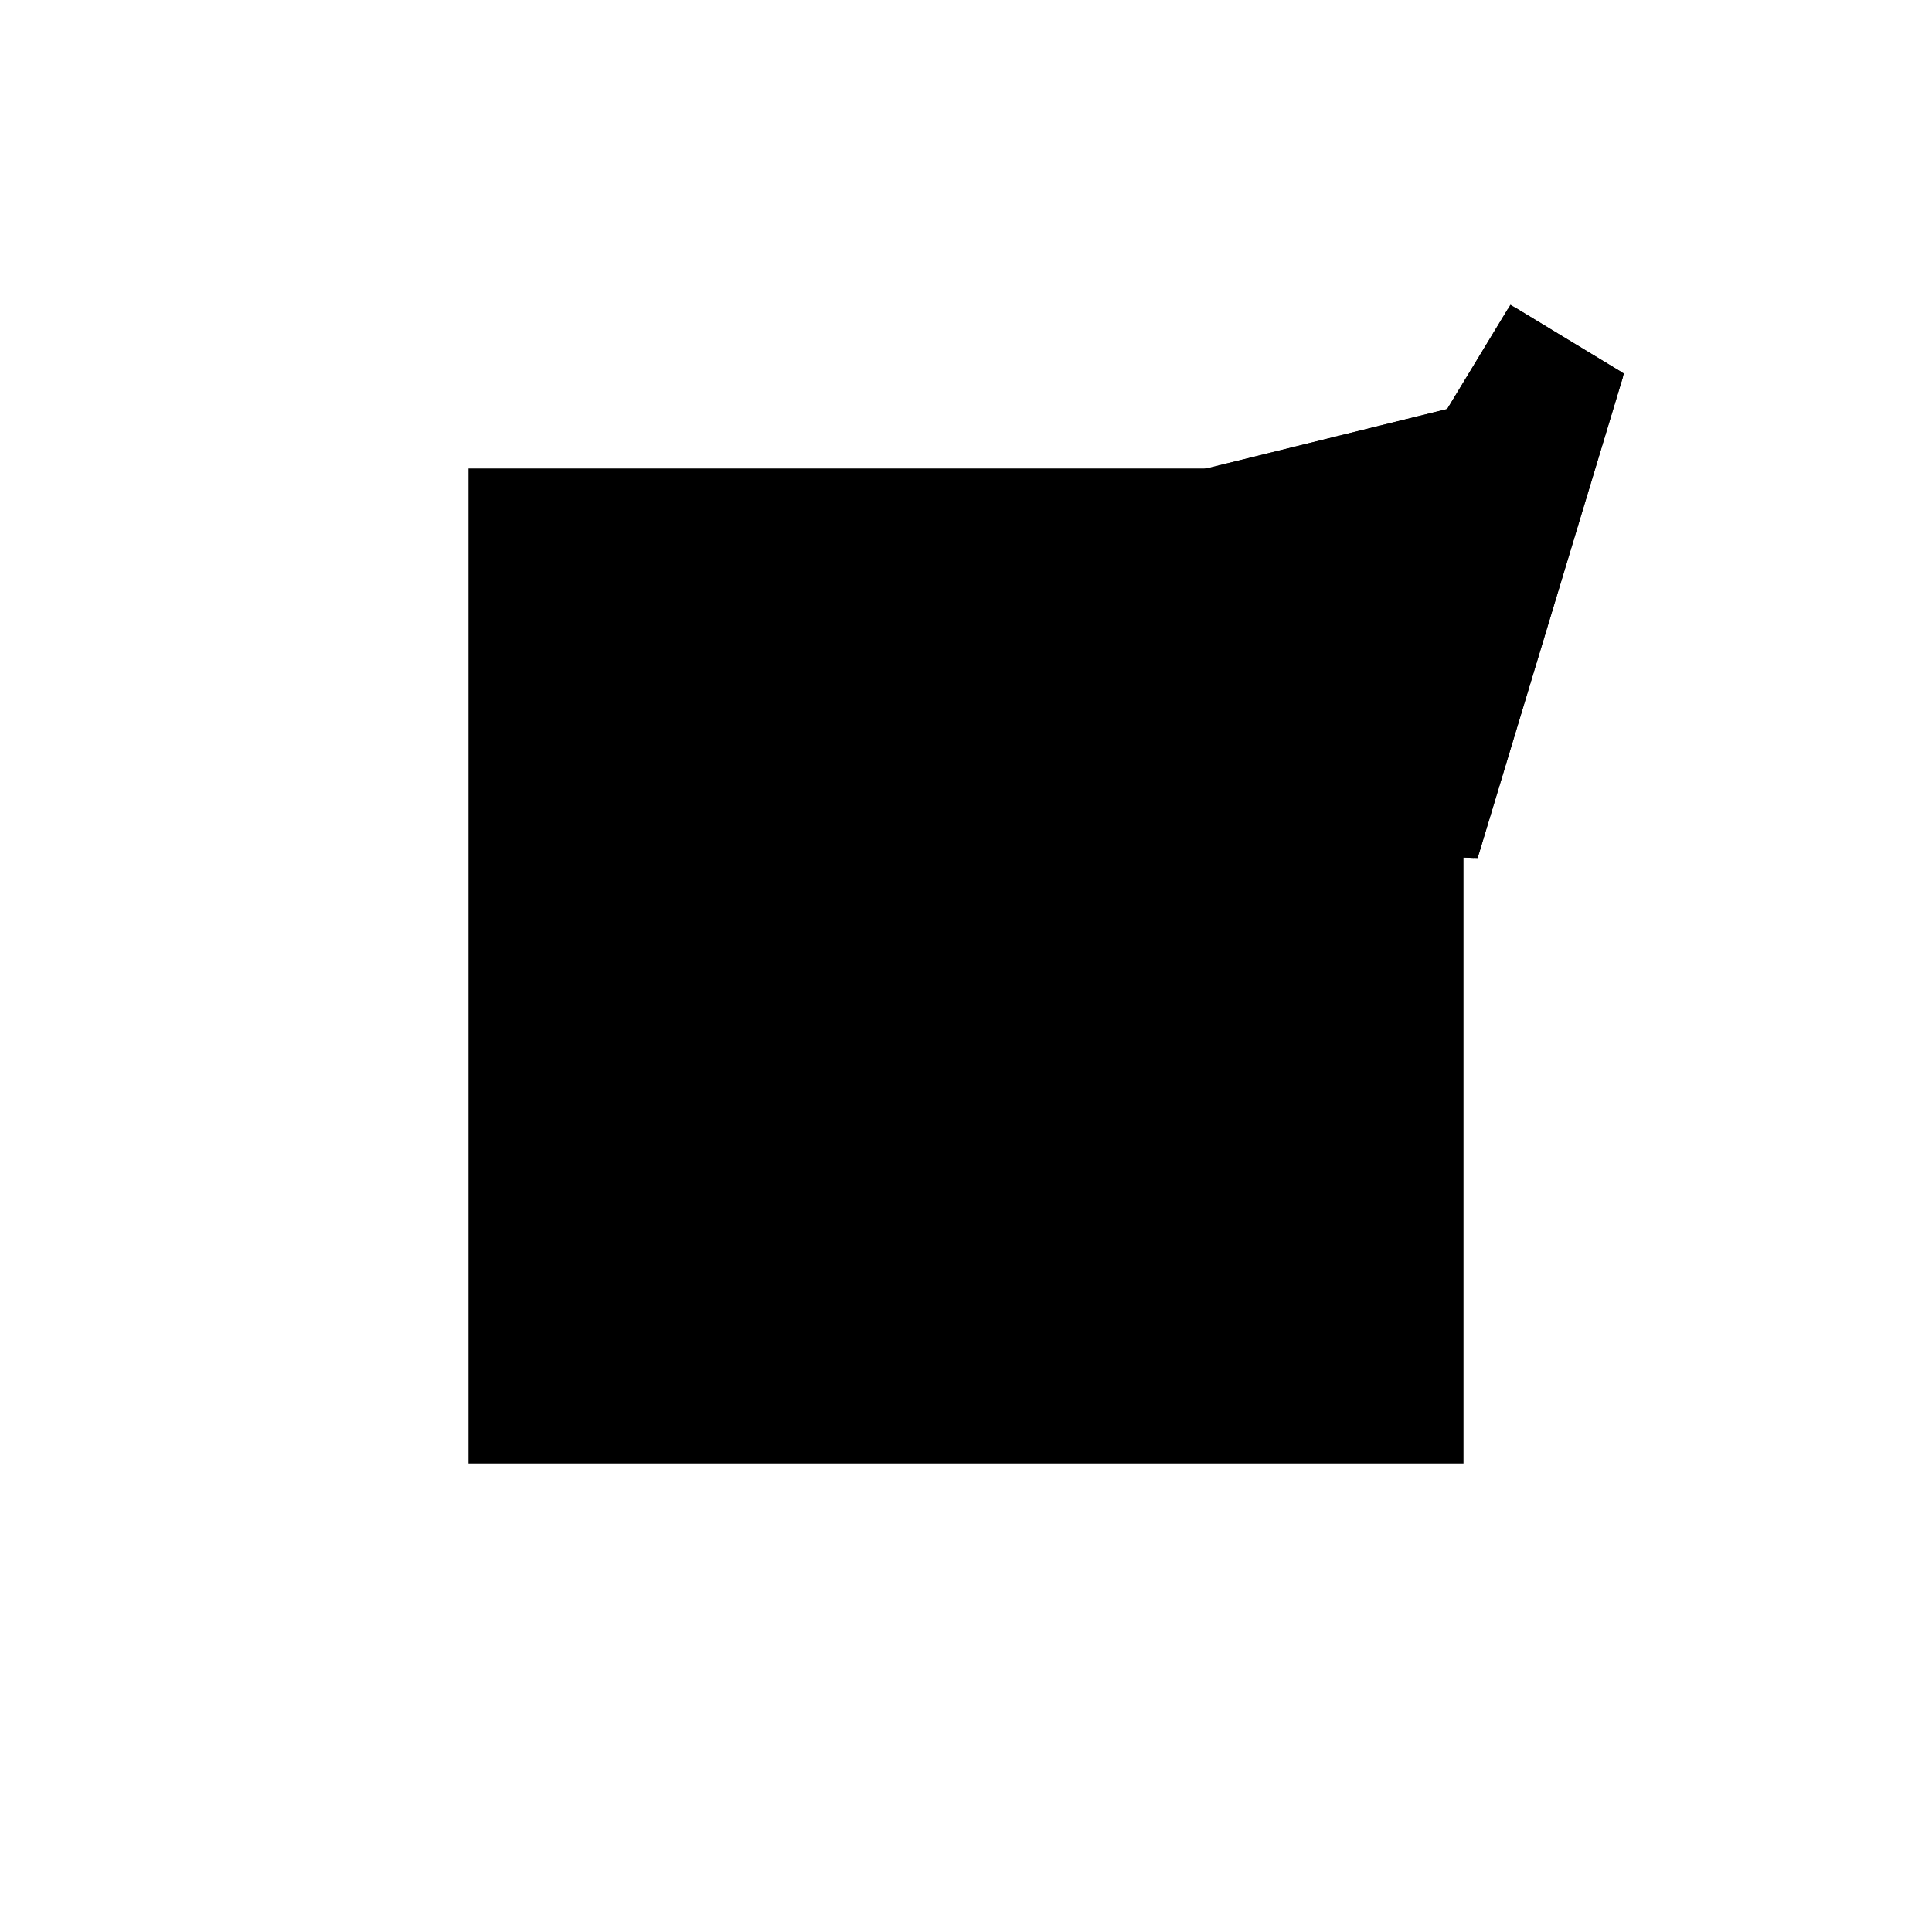 <?xml version="1.0"?>
<!DOCTYPE svg PUBLIC "-//W3C//DTD SVG 1.1//EN"
  "http://www.w3.org/Graphics/SVG/1.1/DTD/svg11.dtd">
<svg
  width="240"
  height="240"
  viewBox="-50 -50 200 200" xmlns="http://www.w3.org/2000/svg" version="1.1">
  <rect
    x="0"
    y="0"
    width="100"
    height="100"
    fill="hsla(206,100%,53%,0.3)"
    stroke="hsl(206,100%,53%)"
    stroke-width="3"
    transform="" />
  
  <path
    d="M 
      -129.336
      26.147
      L
    
      -114.408
      75.568
      L
    
      -125.402
      82.234
      L
    
      -131.798
      71.685
      L
    
      -200
      54.841
      L
    
      -200
      29.092
      z
    "
    fill="hsla(0,0%,50%,0.3)"
    stroke="hsla(0,0%,50%,1)"
    stroke-width="1"
    transform="translate(181.929,-45.535) scale(1,-1) translate(50,-110)"
    />
  
  
  <line
    x1="-189.966"
    y1="32.598"
    x2="-200"
    y2="49.884"
    stroke="hsla(0,50%,50%,0.6)"
    stroke-width="1"
    transform="translate(181.929,-45.535) scale(1,-1) translate(50,-110)"
    />
  
  <line
    x1="-129.336"
    y1="26.147"
    x2="-151.325"
    y2="39.479"
    stroke="hsla(0,50%,50%,0.6)"
    stroke-width="1"
    transform="translate(181.929,-45.535) scale(1,-1) translate(50,-110)"
    />
  
  <line
    x1="-196.443"
    y1="29.241"
    x2="-197.484"
    y2="54.219"
    stroke="hsla(0,50%,50%,0.6)"
    stroke-width="1"
    transform="translate(181.929,-45.535) scale(1,-1) translate(50,-110)"
    />
  
  <line
    x1="-200"
    y1="29.092"
    x2="-200"
    y2="54.841"
    stroke="hsla(0,50%,50%,0.6)"
    stroke-width="1"
    transform="translate(181.929,-45.535) scale(1,-1) translate(50,-110)"
    />
  
  <line
    x1="-114.408"
    y1="75.568"
    x2="-125.402"
    y2="82.234"
    stroke="hsla(0,50%,50%,0.6)"
    stroke-width="1"
    transform="translate(181.929,-45.535) scale(1,-1) translate(50,-110)"
    />
  
  <line
    x1="-197.484"
    y1="54.219"
    x2="-200"
    y2="54.841"
    stroke="hsla(0,50%,50%,0.6)"
    stroke-width="1"
    transform="translate(181.929,-45.535) scale(1,-1) translate(50,-110)"
    />
  
  <line
    x1="-129.336"
    y1="26.147"
    x2="-200"
    y2="29.092"
    stroke="hsla(0,50%,50%,0.6)"
    stroke-width="1"
    transform="translate(181.929,-45.535) scale(1,-1) translate(50,-110)"
    />
  
  <line
    x1="-200"
    y1="29.092"
    x2="-196.443"
    y2="29.241"
    stroke="hsla(0,50%,50%,0.6)"
    stroke-width="1"
    transform="translate(181.929,-45.535) scale(1,-1) translate(50,-110)"
    />
  
  <line
    x1="-129.336"
    y1="26.147"
    x2="-114.408"
    y2="75.568"
    stroke="hsla(0,50%,50%,0.6)"
    stroke-width="1"
    transform="translate(181.929,-45.535) scale(1,-1) translate(50,-110)"
    />
  
  <line
    x1="-114.408"
    y1="75.568"
    x2="-115.835"
    y2="75.628"
    stroke="hsla(0,50%,50%,0.6)"
    stroke-width="1"
    transform="translate(181.929,-45.535) scale(1,-1) translate(50,-110)"
    />
  
  <line
    x1="-151.325"
    y1="39.479"
    x2="-125.402"
    y2="82.234"
    stroke="hsla(0,50%,50%,0.6)"
    stroke-width="1"
    transform="translate(181.929,-45.535) scale(1,-1) translate(50,-110)"
    />
  
  <line
    x1="-200"
    y1="54.841"
    x2="-115.835"
    y2="75.628"
    stroke="hsla(0,50%,50%,0.6)"
    stroke-width="1"
    transform="translate(181.929,-45.535) scale(1,-1) translate(50,-110)"
    />
  
  <line
    x1="-200"
    y1="49.884"
    x2="-197.484"
    y2="54.219"
    stroke="hsla(0,50%,50%,0.6)"
    stroke-width="1"
    transform="translate(181.929,-45.535) scale(1,-1) translate(50,-110)"
    />
  
  <line
    x1="-189.966"
    y1="32.598"
    x2="-115.835"
    y2="75.628"
    stroke="hsla(0,50%,50%,0.6)"
    stroke-width="1"
    transform="translate(181.929,-45.535) scale(1,-1) translate(50,-110)"
    />
  
</svg>
